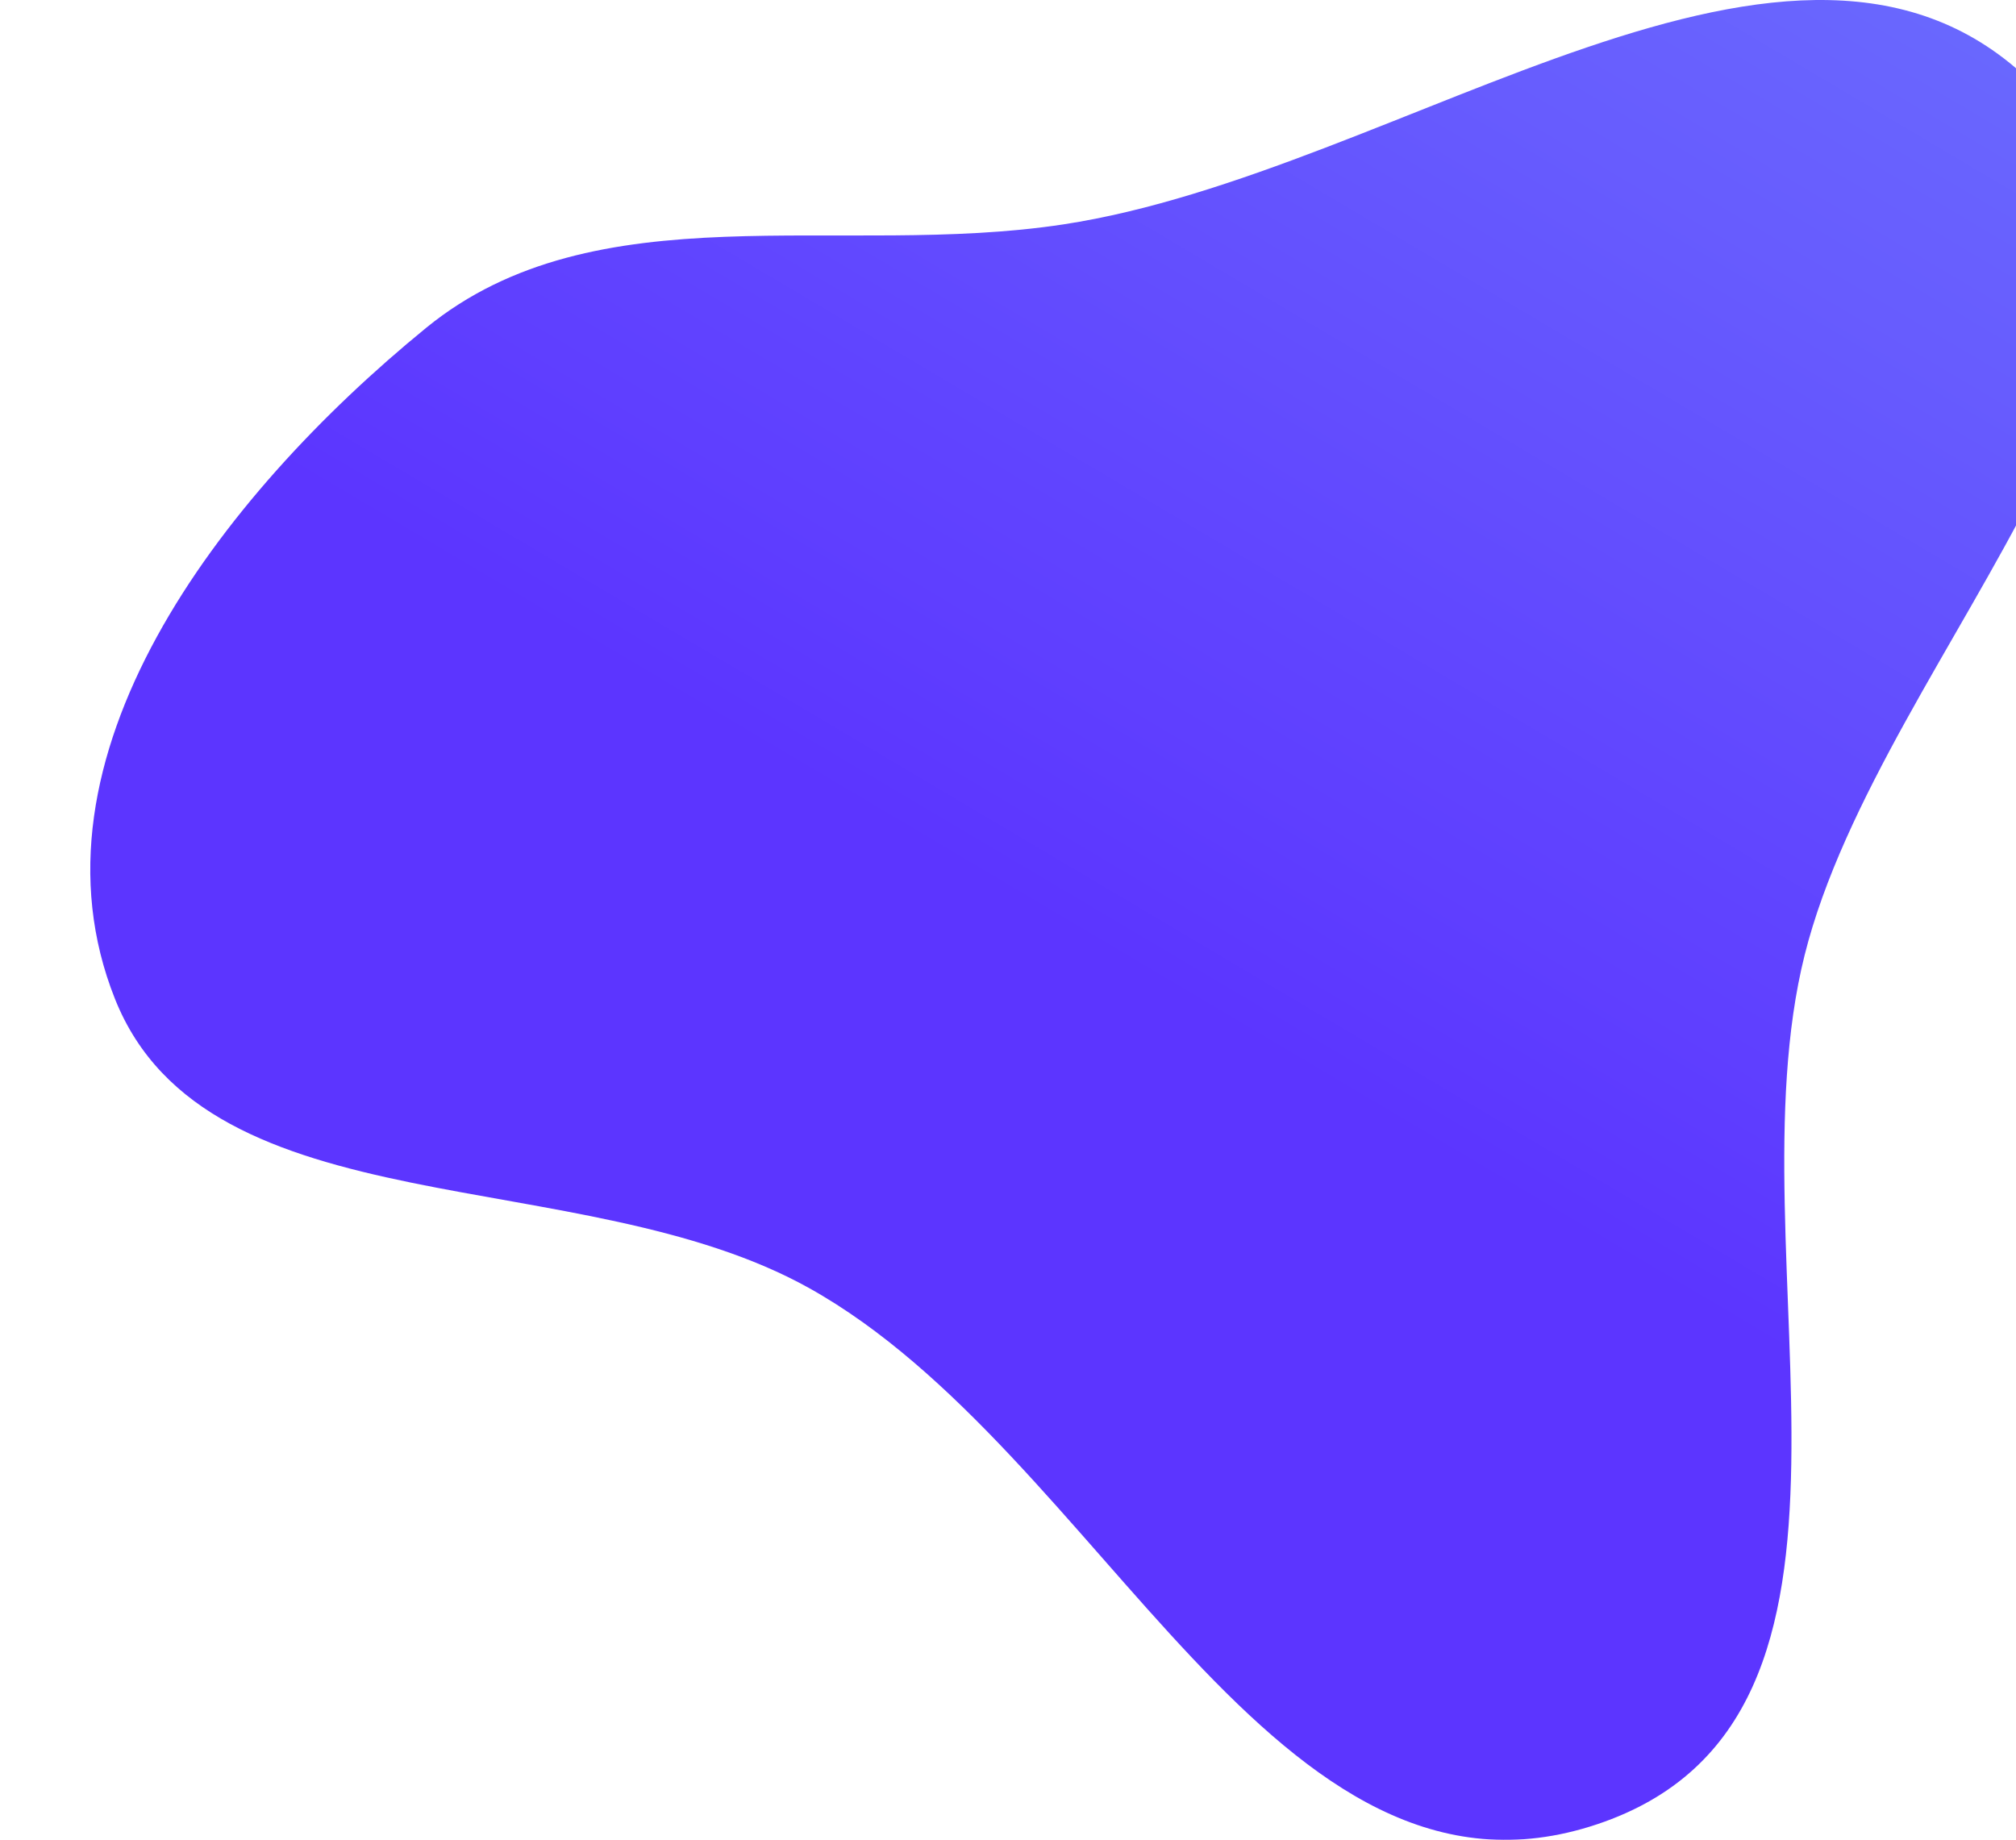 <svg width="871" height="795" viewBox="0 0 793 795" fill="none" xmlns="http://www.w3.org/2000/svg">
<g filter="url(#filter0_b_2206_11631)">
<path fill-rule="evenodd" clip-rule="evenodd" d="M420.468 96.949C567.102 74.611 737.341 -64.331 839.06 35.972C939.551 135.063 773.78 280.275 740.677 412.699C707.828 544.112 788.04 742.447 651.008 788.254C511.6 834.856 437.478 627.247 310.469 556.511C211.678 501.49 50.605 531.762 10.678 431.629C-30.711 327.829 55.445 214.89 145.068 141.694C218.604 81.636 323.711 111.689 420.468 96.949Z" fill="url(#paint0_linear_2206_11631)"/>
</g>
<defs>
<filter id="filter0_b_2206_11631" x="-400" y="-400" width="1671" height="1595" filterUnits="userSpaceOnUse" color-interpolation-filters="sRGB">
<feFlood flood-opacity="0" result="BackgroundImageFix"/>
<feGaussianBlur in="BackgroundImageFix" stdDeviation="200"/>
<feComposite in2="SourceAlpha" operator="in" result="effect1_backgroundBlur_2206_11631"/>
<feBlend mode="normal" in="SourceGraphic" in2="effect1_backgroundBlur_2206_11631" result="shape"/>
</filter>
<linearGradient id="paint0_linear_2206_11631" x1="645.242" y1="-412.537" x2="229.45" y2="288.934" gradientUnits="userSpaceOnUse">
<stop stop-color="#7182FD"/>
<stop offset="0.062" stop-color="#707DFD"/>
<stop offset="0.125" stop-color="#6E78FD"/>
<stop offset="0.188" stop-color="#6D74FD"/>
<stop offset="0.25" stop-color="#6C6FFE"/>
<stop offset="0.312" stop-color="#6A6AFE"/>
<stop offset="0.375" stop-color="#6965FE"/>
<stop offset="0.438" stop-color="#6860FE"/>
<stop offset="0.5" stop-color="#675CFE"/>
<stop offset="0.562" stop-color="#6557FE"/>
<stop offset="0.625" stop-color="#6452FE"/>
<stop offset="0.688" stop-color="#634DFE"/>
<stop offset="0.75" stop-color="#6148FF"/>
<stop offset="0.812" stop-color="#6043FF"/>
<stop offset="0.875" stop-color="#5F3FFF"/>
<stop offset="0.938" stop-color="#5D3AFF"/>
<stop offset="1" stop-color="#5C35FF"/>
</linearGradient>
</defs>
</svg>
